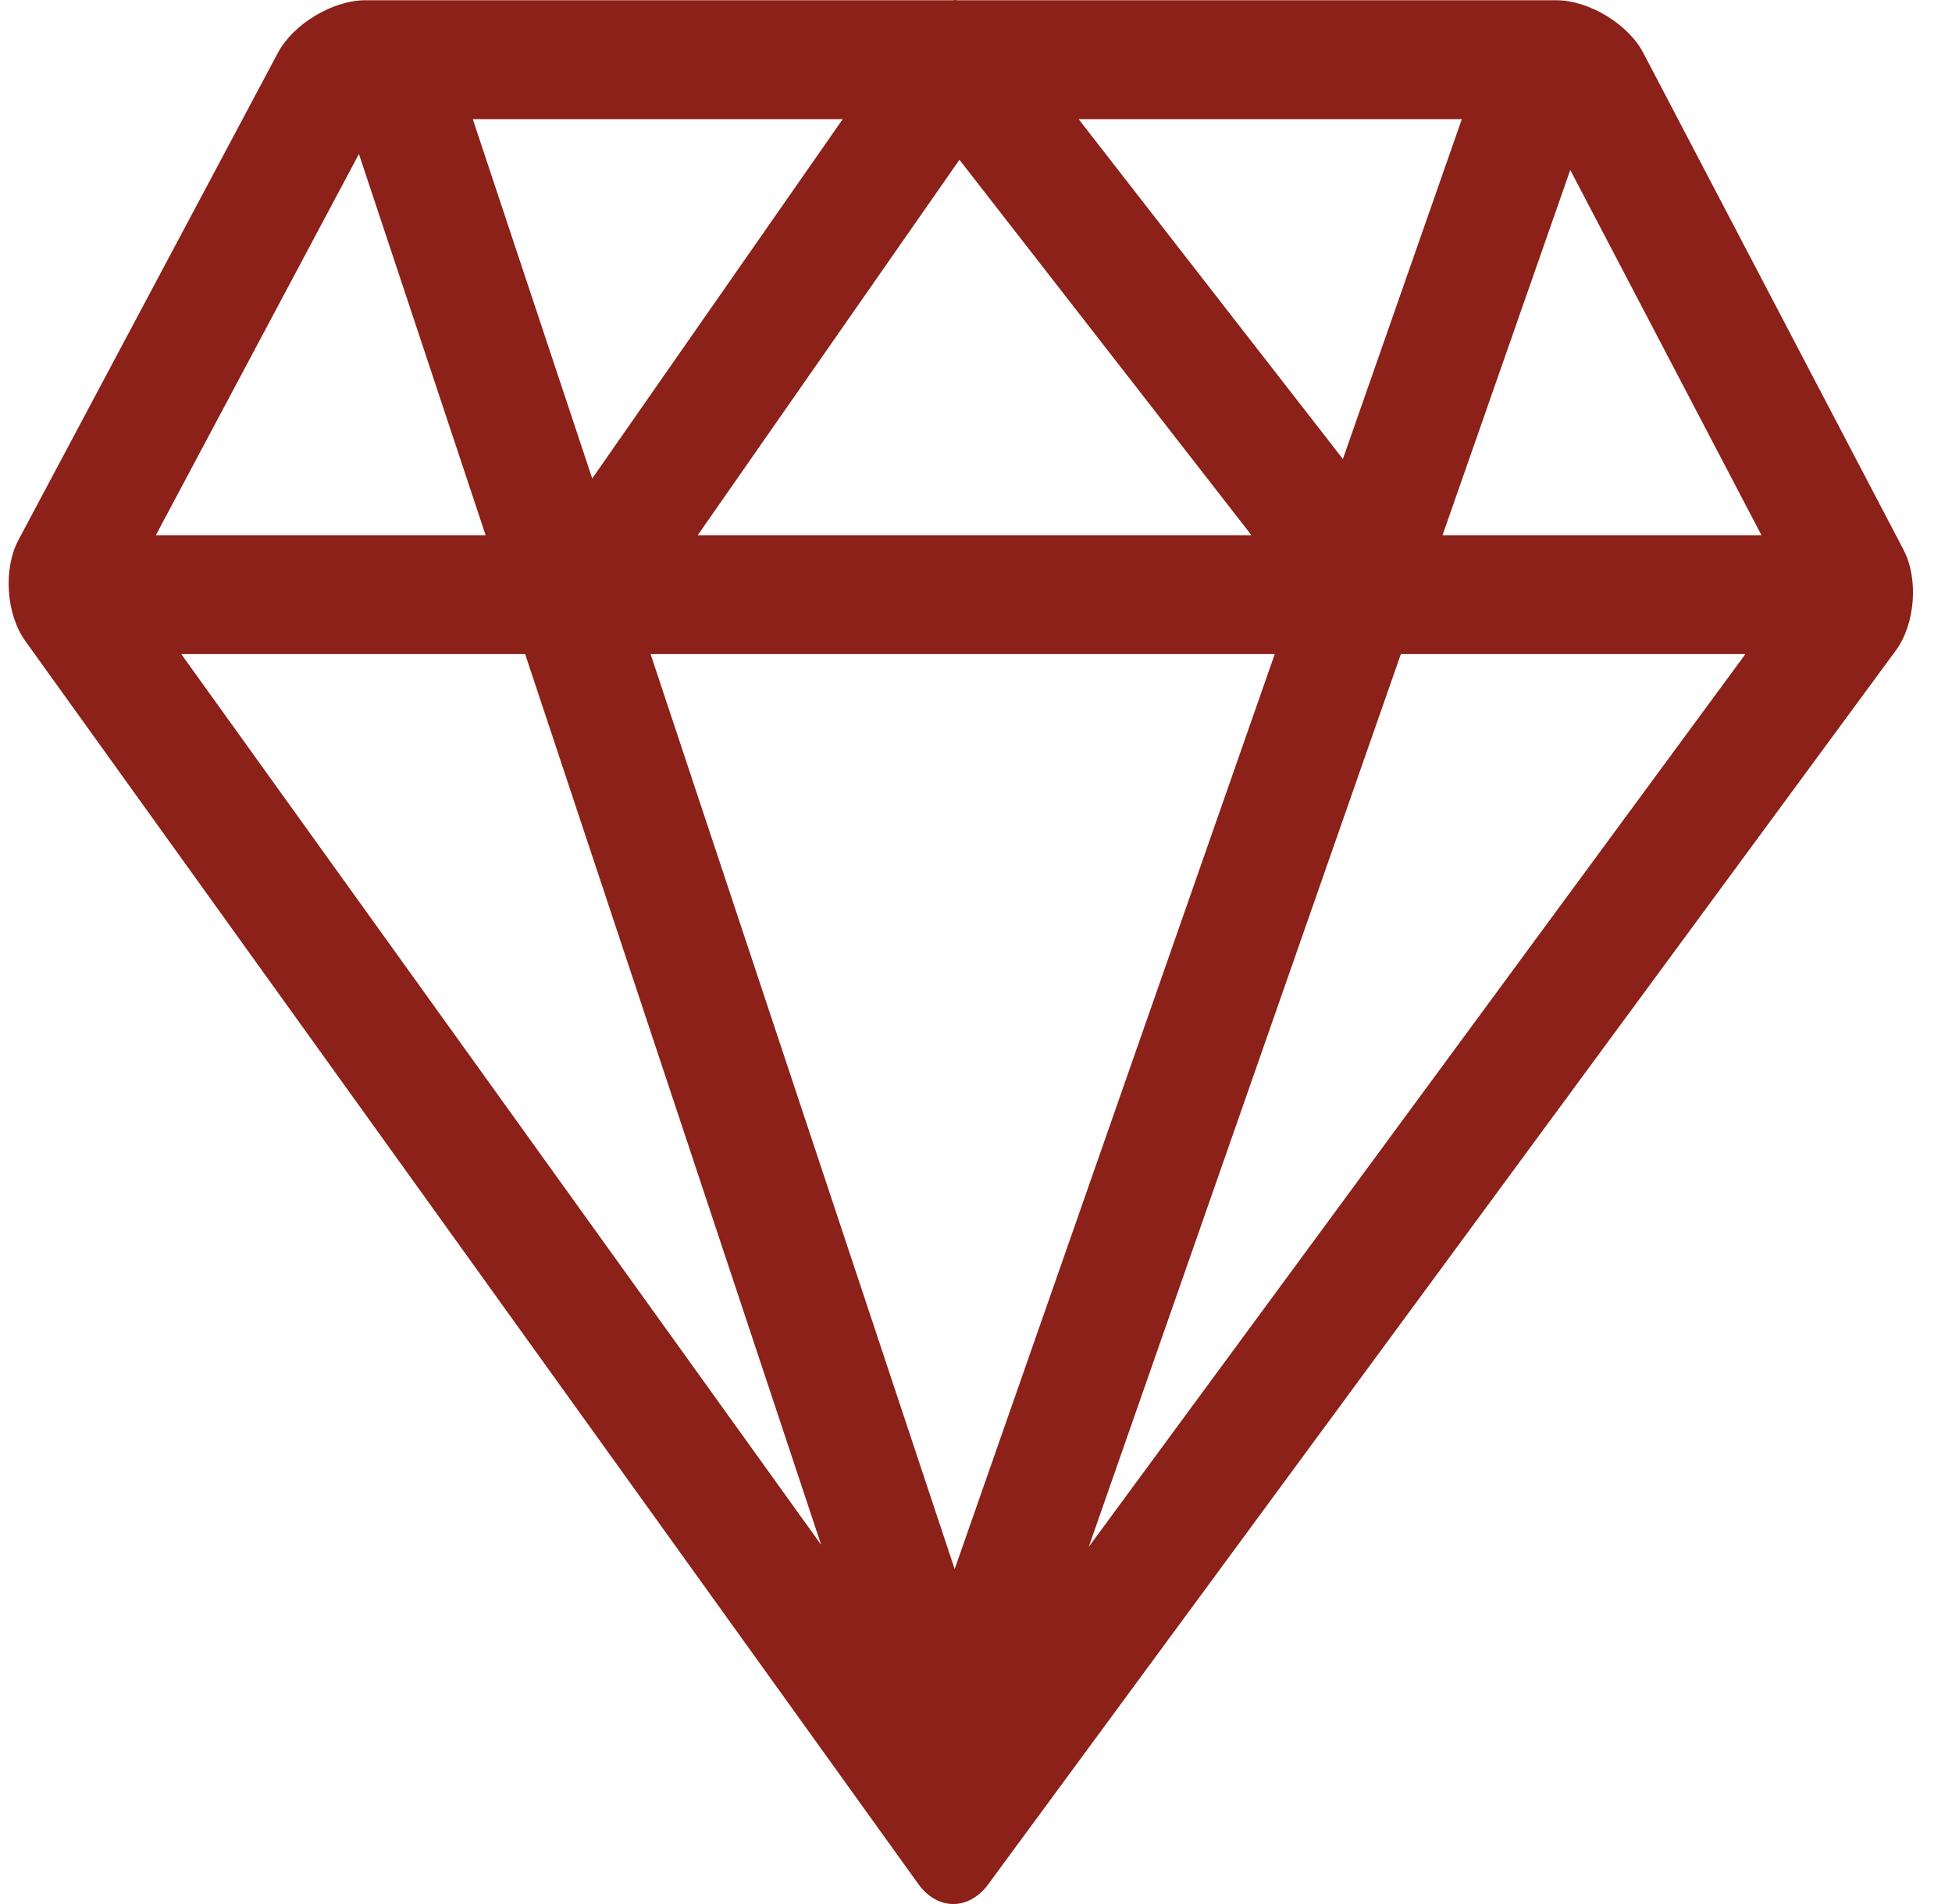 <svg width="41" height="40" viewBox="0 0 41 40" fill="none" xmlns="http://www.w3.org/2000/svg">
<path d="M39.982 11.55L34.516 1.111C34.197 0.503 33.372 0.005 32.686 0.005H20.106C20.092 0.004 20.078 0.001 20.065 0C20.053 0 20.042 0.004 20.031 0.005H7.676C6.989 0.005 6.162 0.502 5.838 1.108L0.387 11.345C0.064 11.952 0.129 12.903 0.529 13.463L19.287 39.578C19.488 39.858 19.756 40 20.022 40C20.287 40 20.552 39.863 20.756 39.587L39.822 13.663C40.228 13.108 40.301 12.159 39.982 11.551V11.55ZM36.998 11.244H30.299L32.982 3.571L36.998 11.244ZM22.656 2.504H30.704L28.206 9.643L22.656 2.504ZM26.286 11.244H14.655L20.152 3.356L26.286 11.244ZM12.439 10.052L9.931 2.504H17.7L12.439 10.052ZM26.775 13.741L20.052 32.964L13.665 13.741H26.775ZM17.247 32.453L3.807 13.741H11.03L17.247 32.453ZM29.424 13.741H36.661L22.868 32.497L29.424 13.741ZM7.539 3.235L10.2 11.244H3.273L7.539 3.235Z" fill="#8B2119"/>
</svg>
